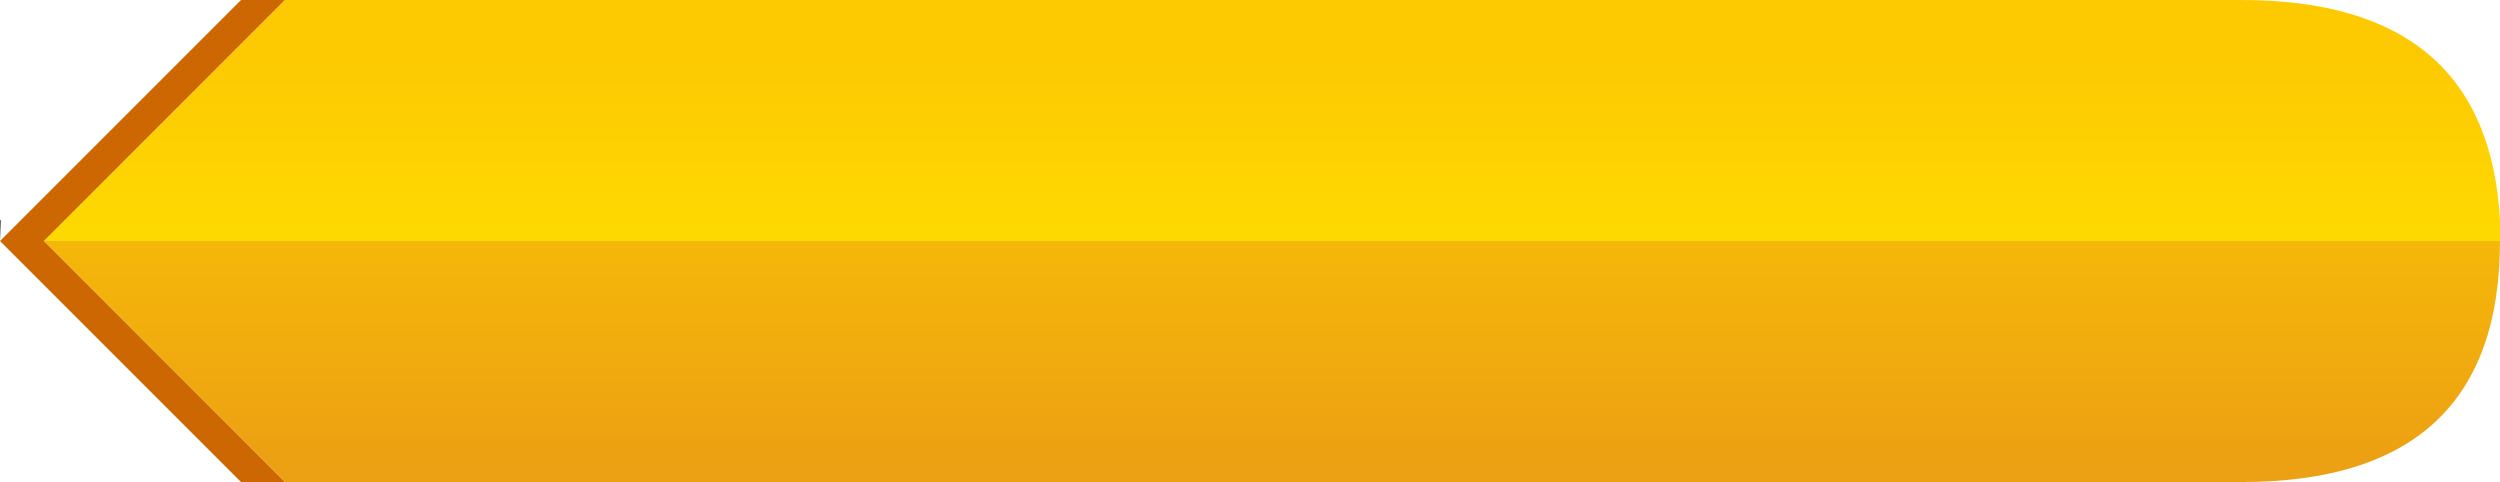 <?xml version="1.0" encoding="UTF-8" standalone="no"?>
<svg xmlns:ffdec="https://www.free-decompiler.com/flash" xmlns:xlink="http://www.w3.org/1999/xlink" ffdec:objectType="shape" height="22.0px" width="114.1px" xmlns="http://www.w3.org/2000/svg">
  <g transform="matrix(1.0, 0.0, 0.0, 1.0, 0.0, 0.0)">
    <path d="M0.0 10.05 L0.05 10.05 0.0 11.0 0.0 10.05" fill="#666666" fill-rule="evenodd" stroke="none"/>
    <path d="M13.0 0.0 L102.3 0.0 Q113.55 0.0 114.1 10.05 L114.1 11.0 2.0 11.0 13.0 0.0" fill="url(#gradient0)" fill-rule="evenodd" stroke="none"/>
    <path d="M114.1 11.0 Q114.1 22.0 102.3 22.0 L13.0 22.0 2.0 11.0 114.1 11.0" fill="url(#gradient1)" fill-rule="evenodd" stroke="none"/>
    <path d="M13.0 22.0 L11.0 22.0 0.0 11.0 11.0 0.0 13.0 0.0 2.0 11.0 13.0 22.0" fill="#cd6701" fill-rule="evenodd" stroke="none"/>
  </g>
  <defs>
    <linearGradient gradientTransform="matrix(0.0, 0.011, 0.068, 0.0, 58.05, 12.0)" gradientUnits="userSpaceOnUse" id="gradient0" spreadMethod="pad" x1="-819.2" x2="819.2">
      <stop offset="0.0" stop-color="#fdca02"/>
      <stop offset="1.0" stop-color="#ffec00"/>
    </linearGradient>
    <linearGradient gradientTransform="matrix(0.0, 0.011, 0.068, 0.0, 58.05, 12.0)" gradientUnits="userSpaceOnUse" id="gradient1" spreadMethod="pad" x1="-819.2" x2="819.2">
      <stop offset="0.0" stop-color="#fdca02"/>
      <stop offset="1.0" stop-color="#eca013"/>
    </linearGradient>
  </defs>
</svg>
